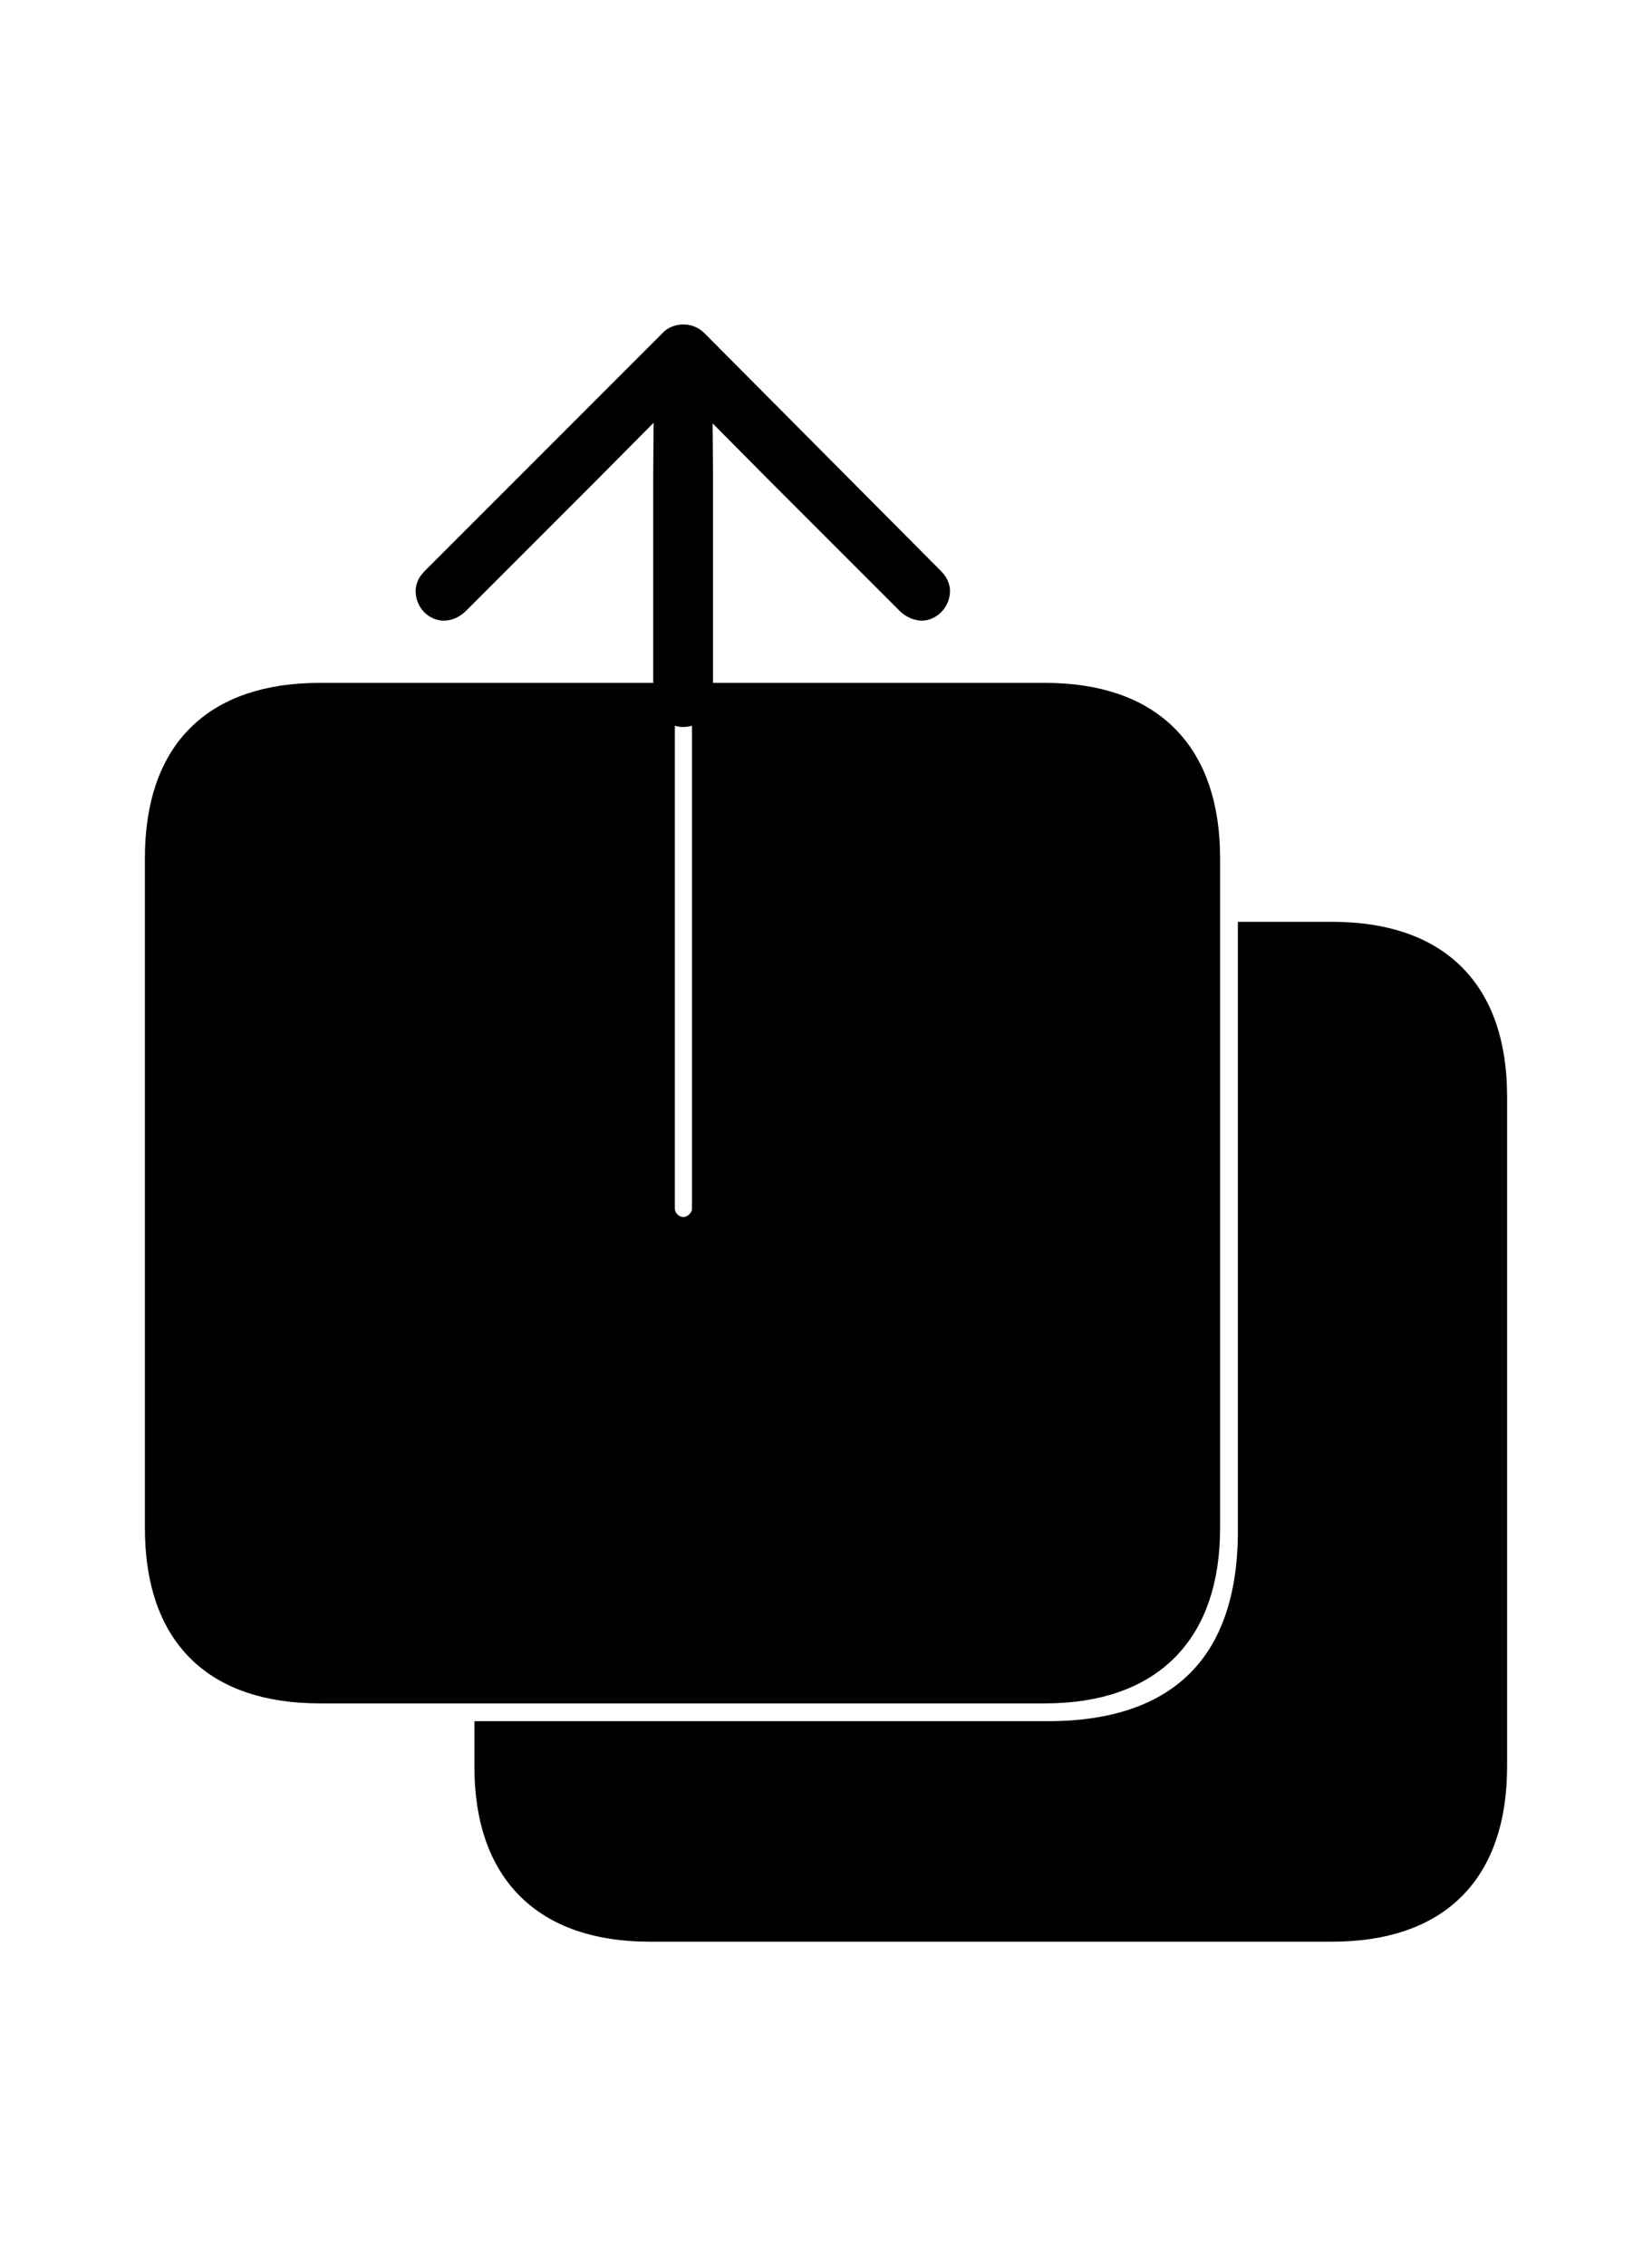 <svg width='56.762px' height='77.838px' direction='ltr' xmlns='http://www.w3.org/2000/svg' version='1.1'>
<g fill-rule='nonzero' transform='scale(1,-1) translate(0,-77.838)'>
<path fill='black' stroke='black' fill-opacity='1.0' stroke-width='1.0' d='
    M 23.482,53.367
    C 23.762,53.367 23.998,53.604 23.998,53.883
    L 23.998,61.596
    L 23.977,64.518
    L 26.834,61.639
    L 31.26,57.213
    C 31.367,57.105 31.539,57.02 31.668,57.02
    C 31.904,57.02 32.141,57.256 32.141,57.535
    C 32.141,57.664 32.076,57.771 31.969,57.879
    L 23.848,66.043
    C 23.74,66.15 23.611,66.193 23.482,66.193
    C 23.354,66.193 23.203,66.15 23.117,66.043
    L 14.953,57.879
    C 14.846,57.771 14.781,57.664 14.781,57.535
    C 14.781,57.256 14.996,57.02 15.254,57.02
    C 15.404,57.02 15.555,57.105 15.662,57.213
    L 20.088,61.639
    L 22.967,64.539
    L 22.945,61.596
    L 22.945,53.883
    C 22.945,53.604 23.182,53.367 23.482,53.367
    Z
    M 11.0,19.83
    L 35.9,19.83
    C 39.51,19.83 41.422,21.807 41.422,25.352
    L 41.422,48.361
    C 41.422,51.928 39.51,53.883 35.9,53.883
    L 24.277,53.883
    L 24.277,36.33
    C 24.277,35.9 23.891,35.535 23.482,35.535
    C 23.053,35.535 22.688,35.9 22.688,36.33
    L 22.688,53.883
    L 11.0,53.883
    C 7.391,53.883 5.479,51.971 5.479,48.361
    L 5.479,25.352
    C 5.479,21.742 7.391,19.83 11.0,19.83
    Z
    M 22.322,11.645
    L 45.762,11.645
    C 49.35,11.645 51.283,13.557 51.283,17.166
    L 51.283,40.176
    C 51.283,43.764 49.35,45.676 45.762,45.676
    L 43.033,45.676
    L 43.033,25.244
    C 43.033,20.668 40.605,18.219 36.008,18.219
    L 16.801,18.219
    L 16.801,17.145
    C 16.801,13.6 18.734,11.645 22.322,11.645
    Z
' />
</g>
</svg>